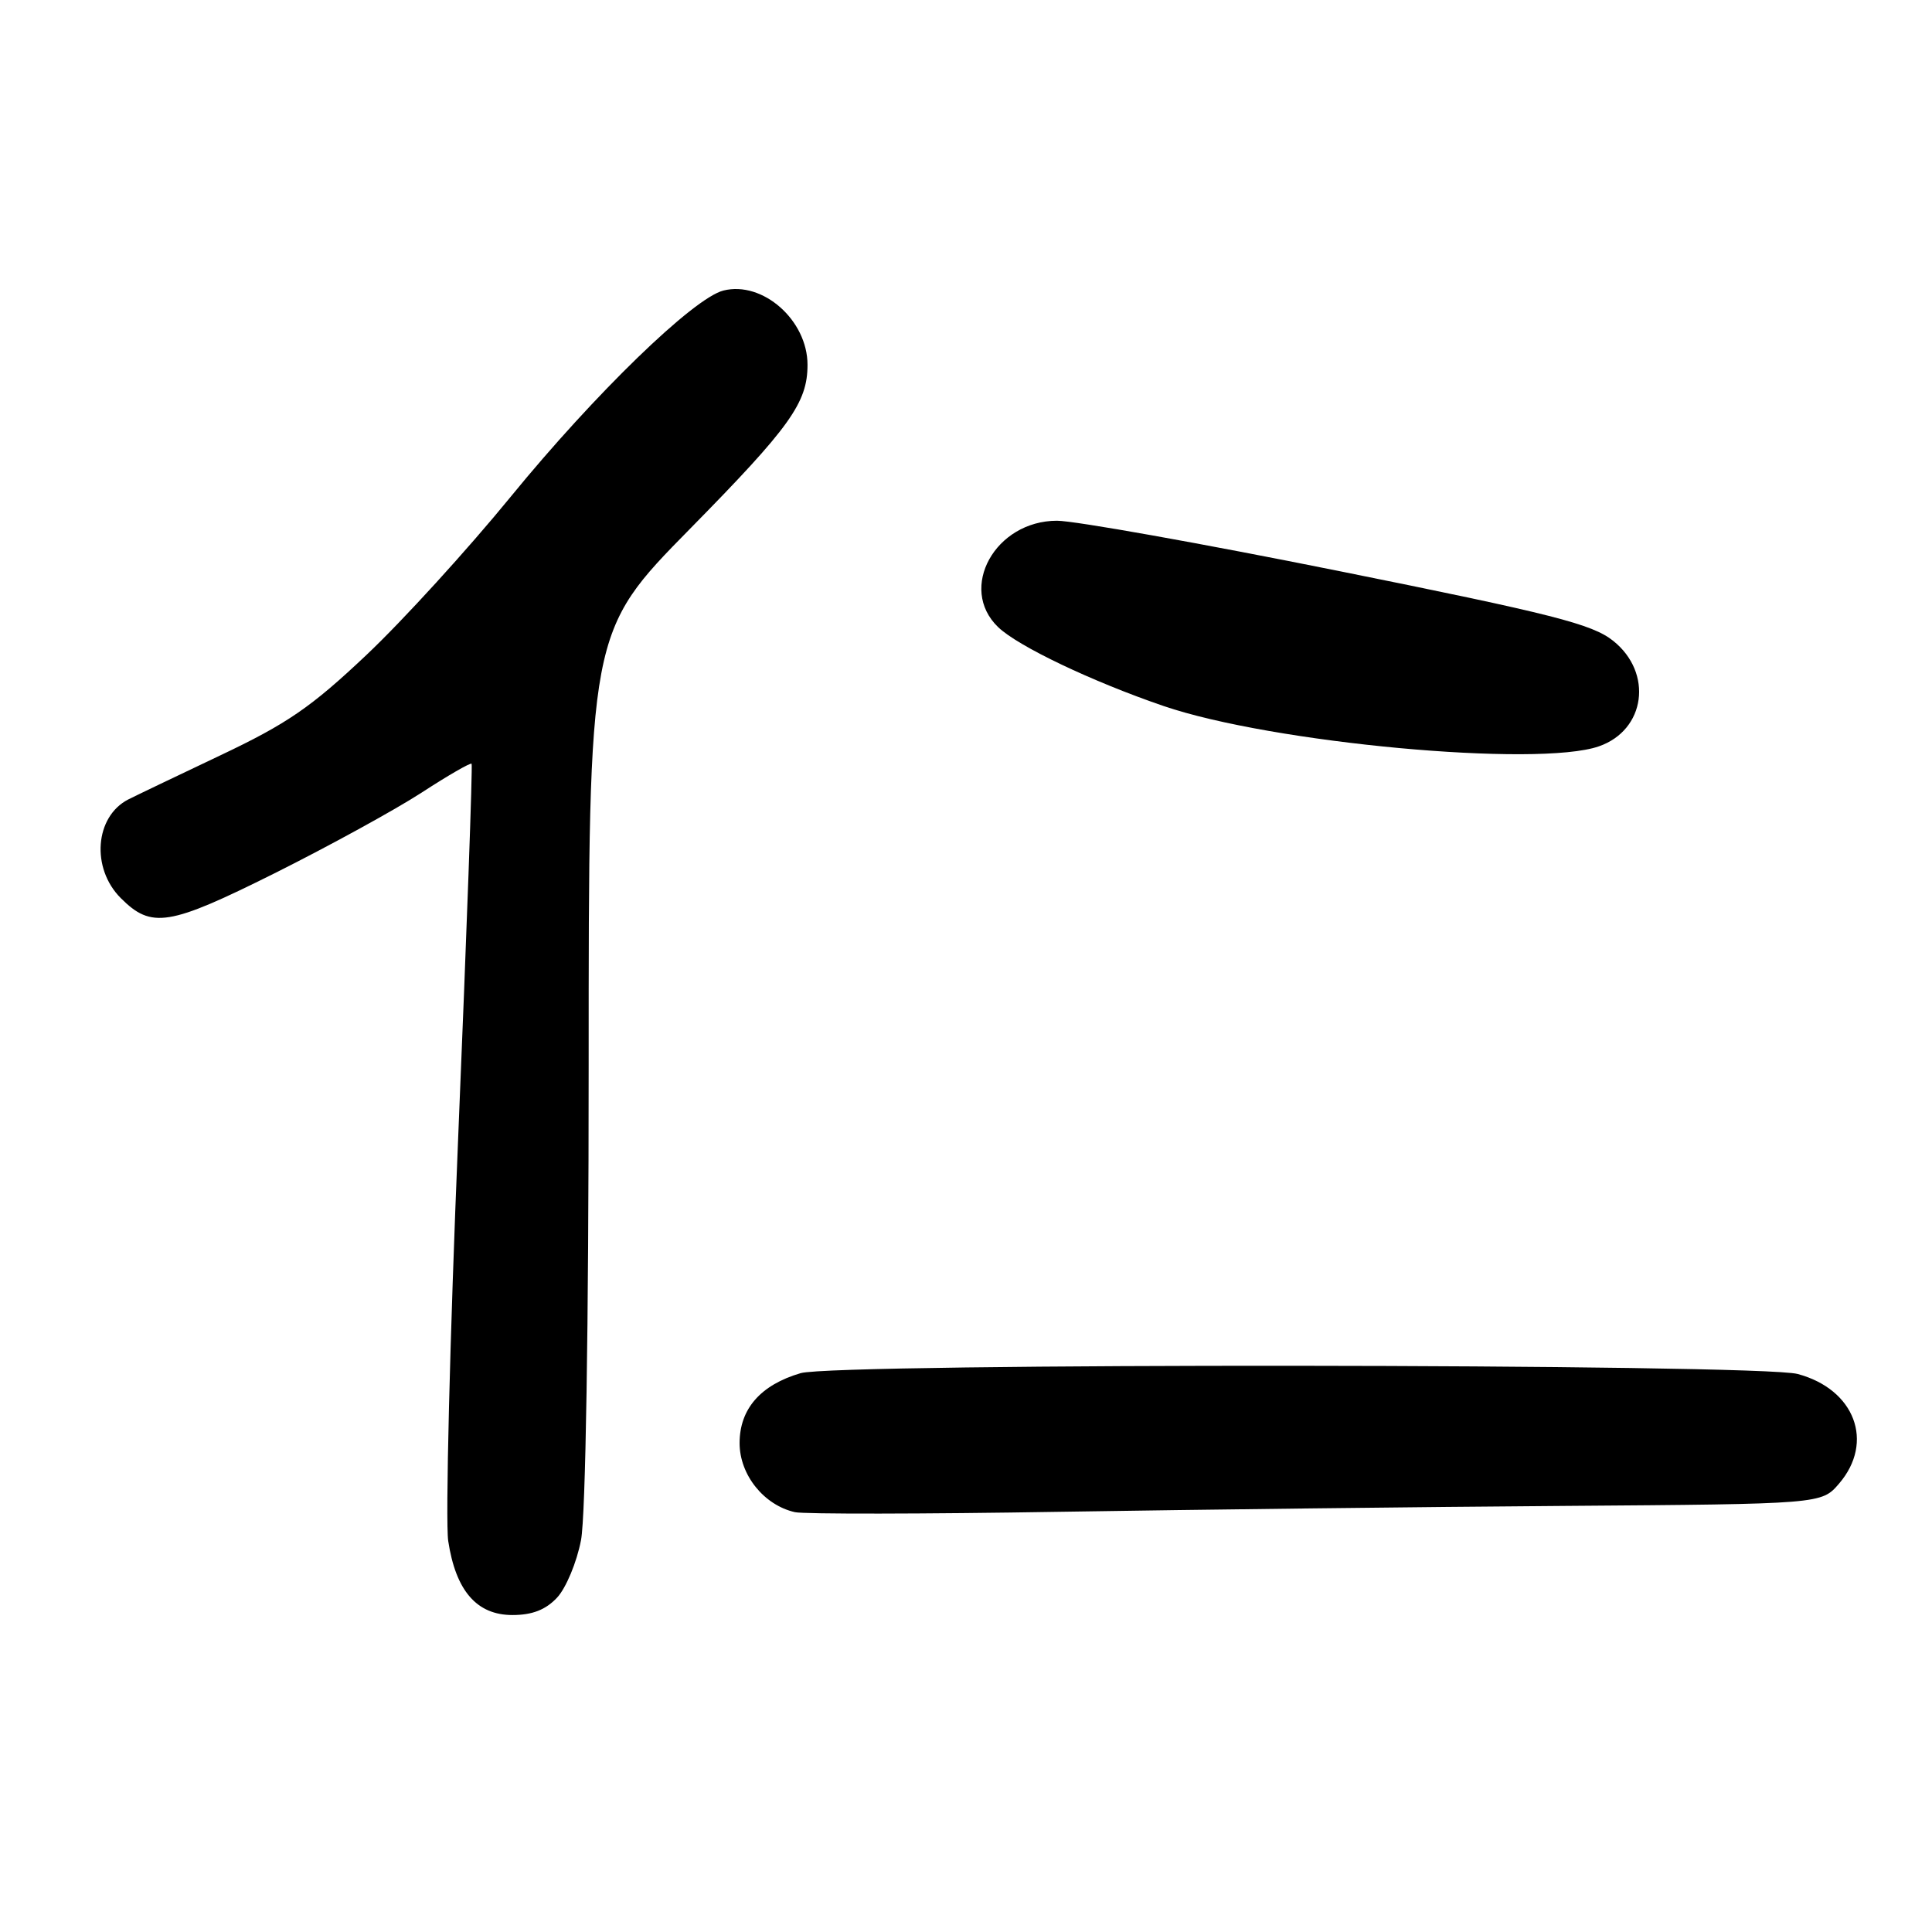 <?xml version="1.0" encoding="UTF-8" standalone="no"?>
<!DOCTYPE svg PUBLIC "-//W3C//DTD SVG 1.1//EN" "http://www.w3.org/Graphics/SVG/1.1/DTD/svg11.dtd" >
<svg xmlns="http://www.w3.org/2000/svg" xmlns:xlink="http://www.w3.org/1999/xlink" version="1.1" viewBox="0 0 256 256">
 <g >
 <path fill="currentColor"
d=" M 73.81 211.70 C 75.00 210.43 76.43 207.00 76.99 204.06 C 77.60 200.85 78.00 175.82 78.00 141.23 C 78.00 83.72 78.00 83.72 91.45 70.05 C 104.69 56.59 107.00 53.37 107.00 48.34 C 107.00 42.43 101.06 37.19 95.85 38.50 C 91.89 39.50 78.85 52.14 67.68 65.81 C 61.98 72.79 53.38 82.23 48.56 86.78 C 41.23 93.71 38.06 95.89 29.15 100.11 C 23.29 102.89 17.82 105.51 17.00 105.93 C 12.57 108.20 12.04 115.04 16.00 119.00 C 20.08 123.08 22.36 122.71 36.37 115.72 C 43.59 112.11 52.36 107.30 55.86 105.03 C 59.36 102.75 62.35 101.03 62.49 101.20 C 62.64 101.36 61.84 123.55 60.72 150.50 C 59.60 177.45 59.01 201.61 59.39 204.18 C 60.39 210.79 63.17 214.00 67.90 214.00 C 70.52 214.00 72.30 213.31 73.81 211.70 Z  M 207.43 199.54 C 241.36 199.29 241.36 199.29 243.68 196.59 C 248.41 191.09 245.78 184.09 238.20 182.06 C 233.08 180.68 110.74 180.58 106.09 181.95 C 100.77 183.51 98.00 186.70 98.00 191.22 C 98.00 195.43 101.22 199.44 105.33 200.37 C 106.52 200.64 122.35 200.62 140.50 200.32 C 158.65 200.03 188.77 199.67 207.43 199.54 Z  M 211.87 98.89 C 218.05 96.74 219.07 89.15 213.75 84.91 C 210.96 82.69 205.80 81.38 177.39 75.66 C 159.18 72.00 142.38 69.00 140.06 69.00 C 131.87 69.00 126.91 77.94 132.25 83.09 C 134.88 85.63 144.71 90.31 154.18 93.55 C 168.51 98.45 203.78 101.72 211.87 98.89 Z "/>
</g>
</svg>